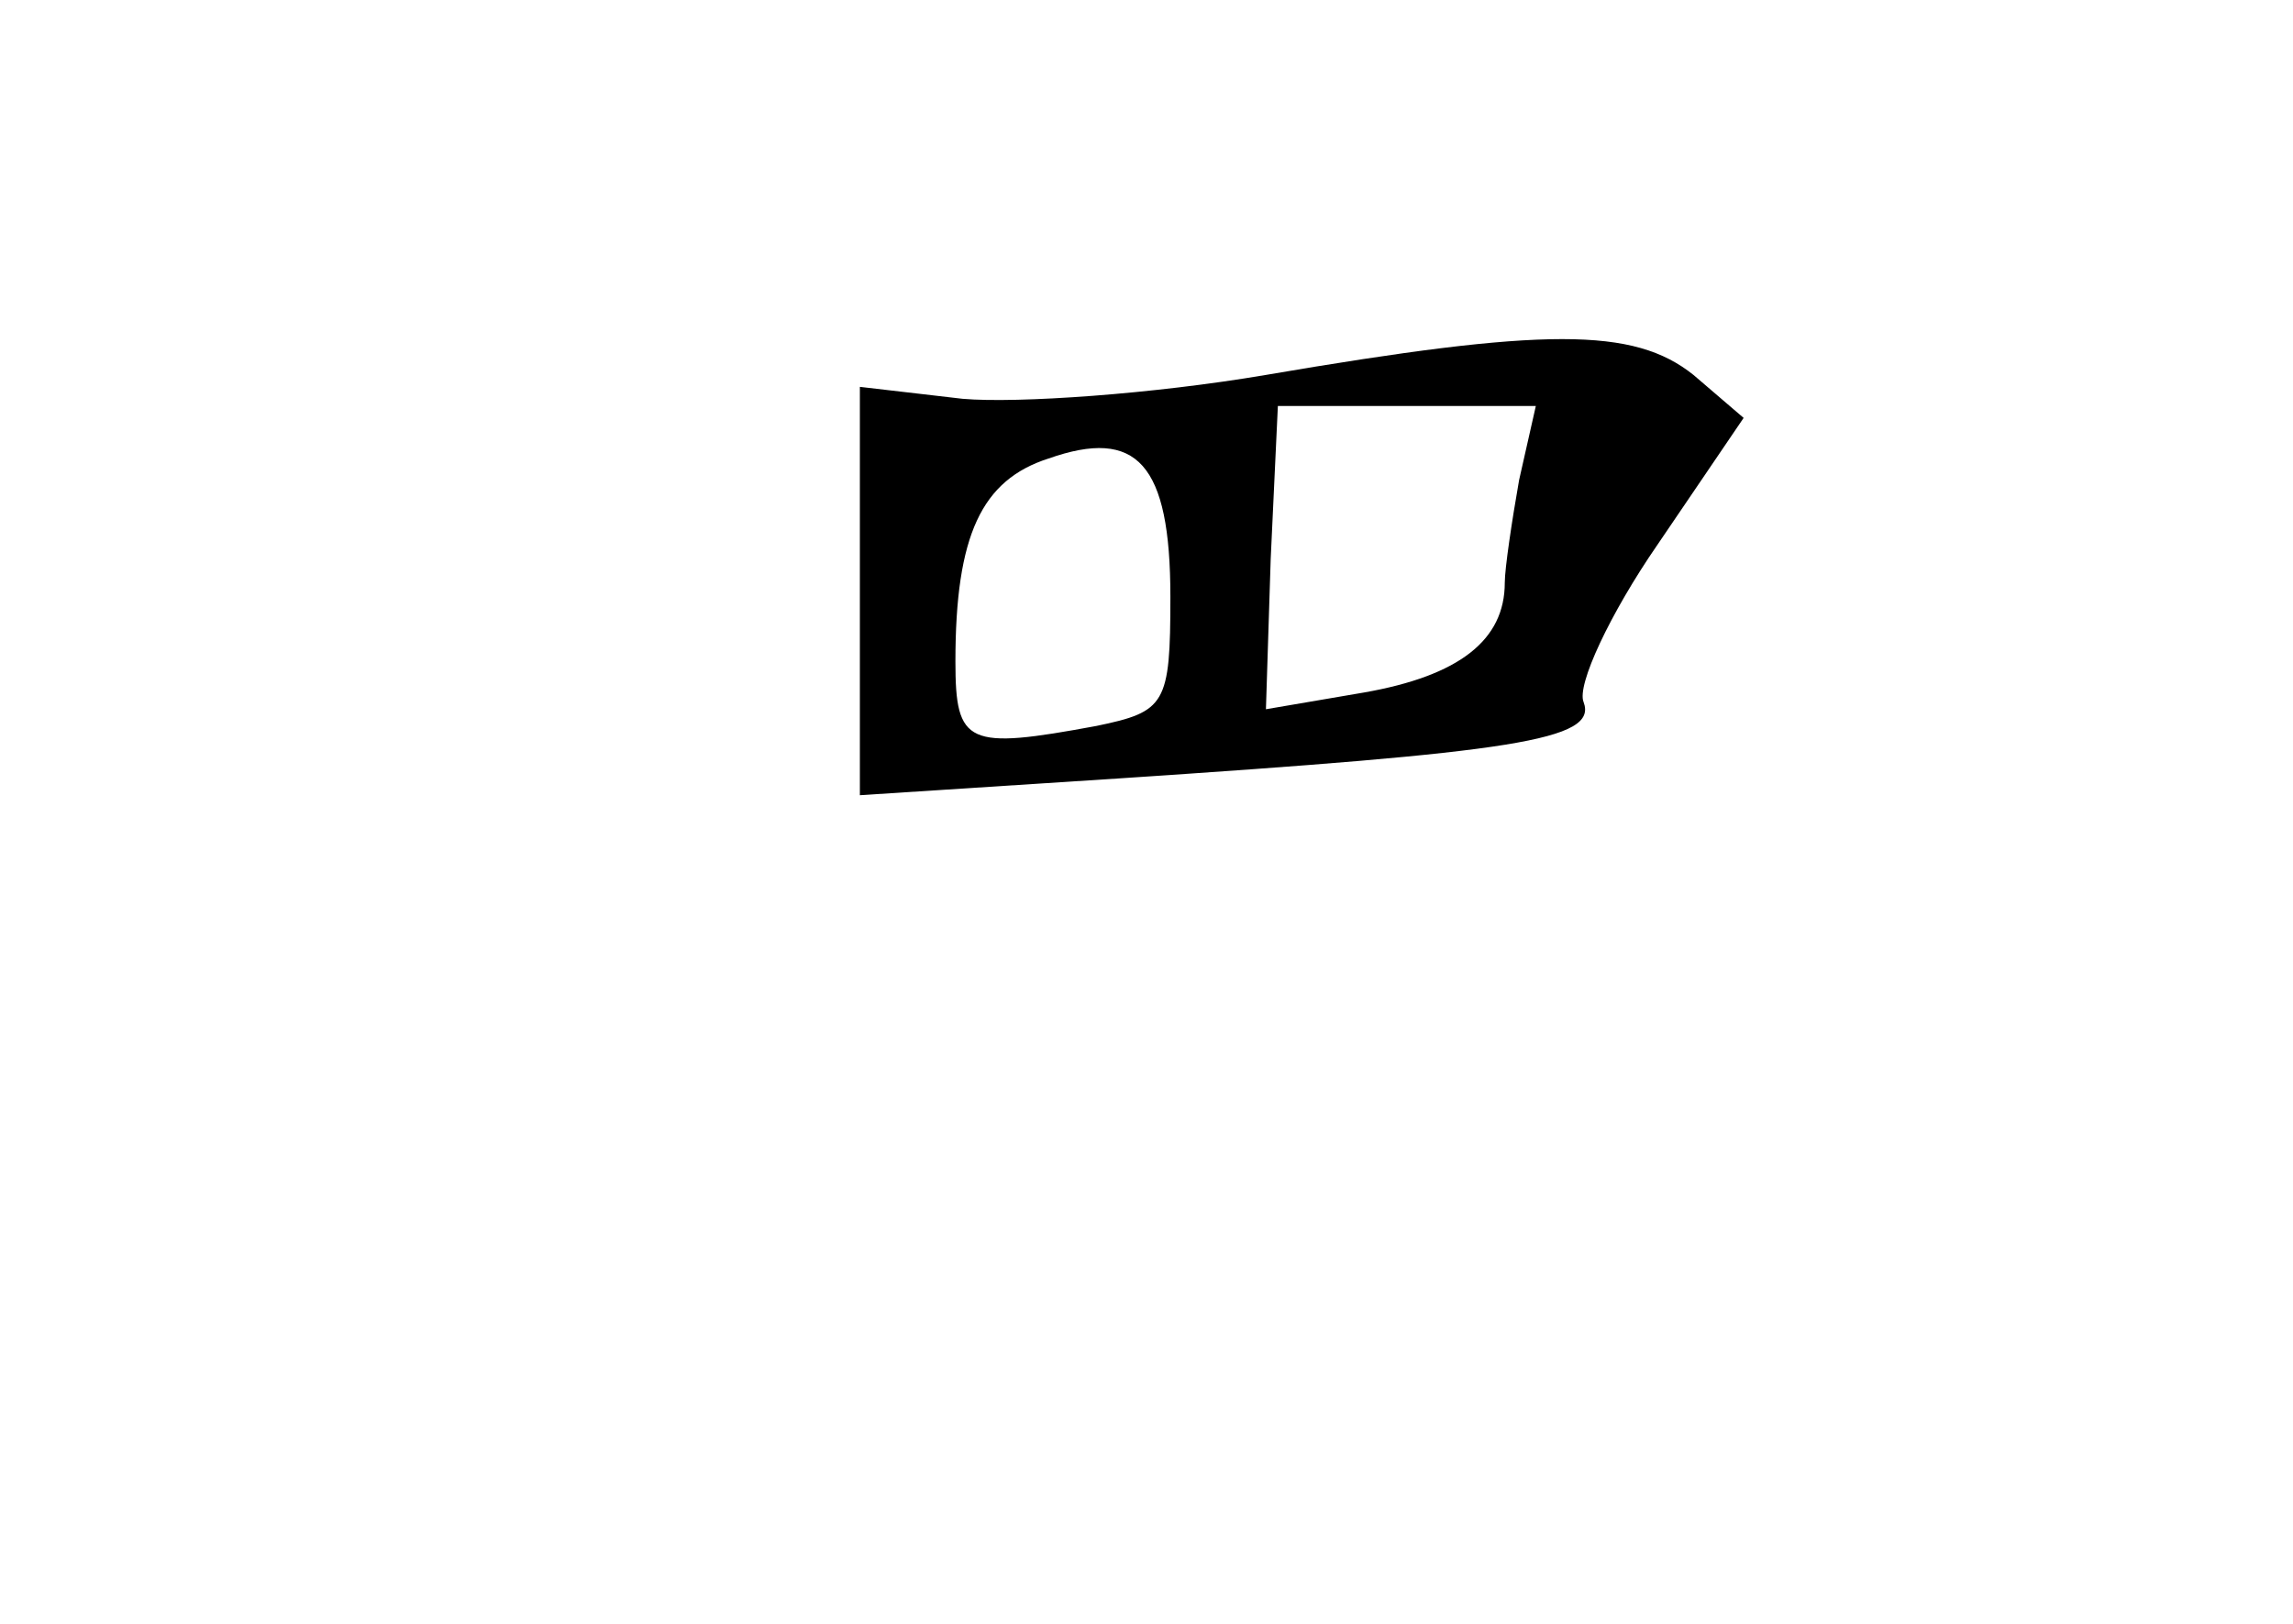 <?xml version="1.0" standalone="no"?>
<!DOCTYPE svg PUBLIC "-//W3C//DTD SVG 20010904//EN"
 "http://www.w3.org/TR/2001/REC-SVG-20010904/DTD/svg10.dtd">
<svg version="1.0" xmlns="http://www.w3.org/2000/svg"
 width="96pt" height="68pt" viewBox="0 0 96 68"
 preserveAspectRatio="xMidYMid meet">
<g transform="translate(0,68) scale(0.1,-0.1)"
fill="#000000" stroke="none">
<path d="M530 523 c-47 -8 -104 -12 -127 -10 l-43 5 0 -86 0 -85 108 7 c166
11 201 16 195 32 -3 7 11 37 31 66 l36 53 -21 18 c-25 20 -62 20 -179 0z m106
-44 c-3 -17 -6 -37 -6 -43 0 -24 -19 -39 -59 -46 l-41 -7 2 63 3 64 54 0 54 0
-7 -31z m-146 -49 c0 -45 -2 -48 -31 -54 -54 -10 -59 -8 -59 27 0 53 11 76 39
85 37 13 51 -2 51 -58z"/>
</g>
</svg>
